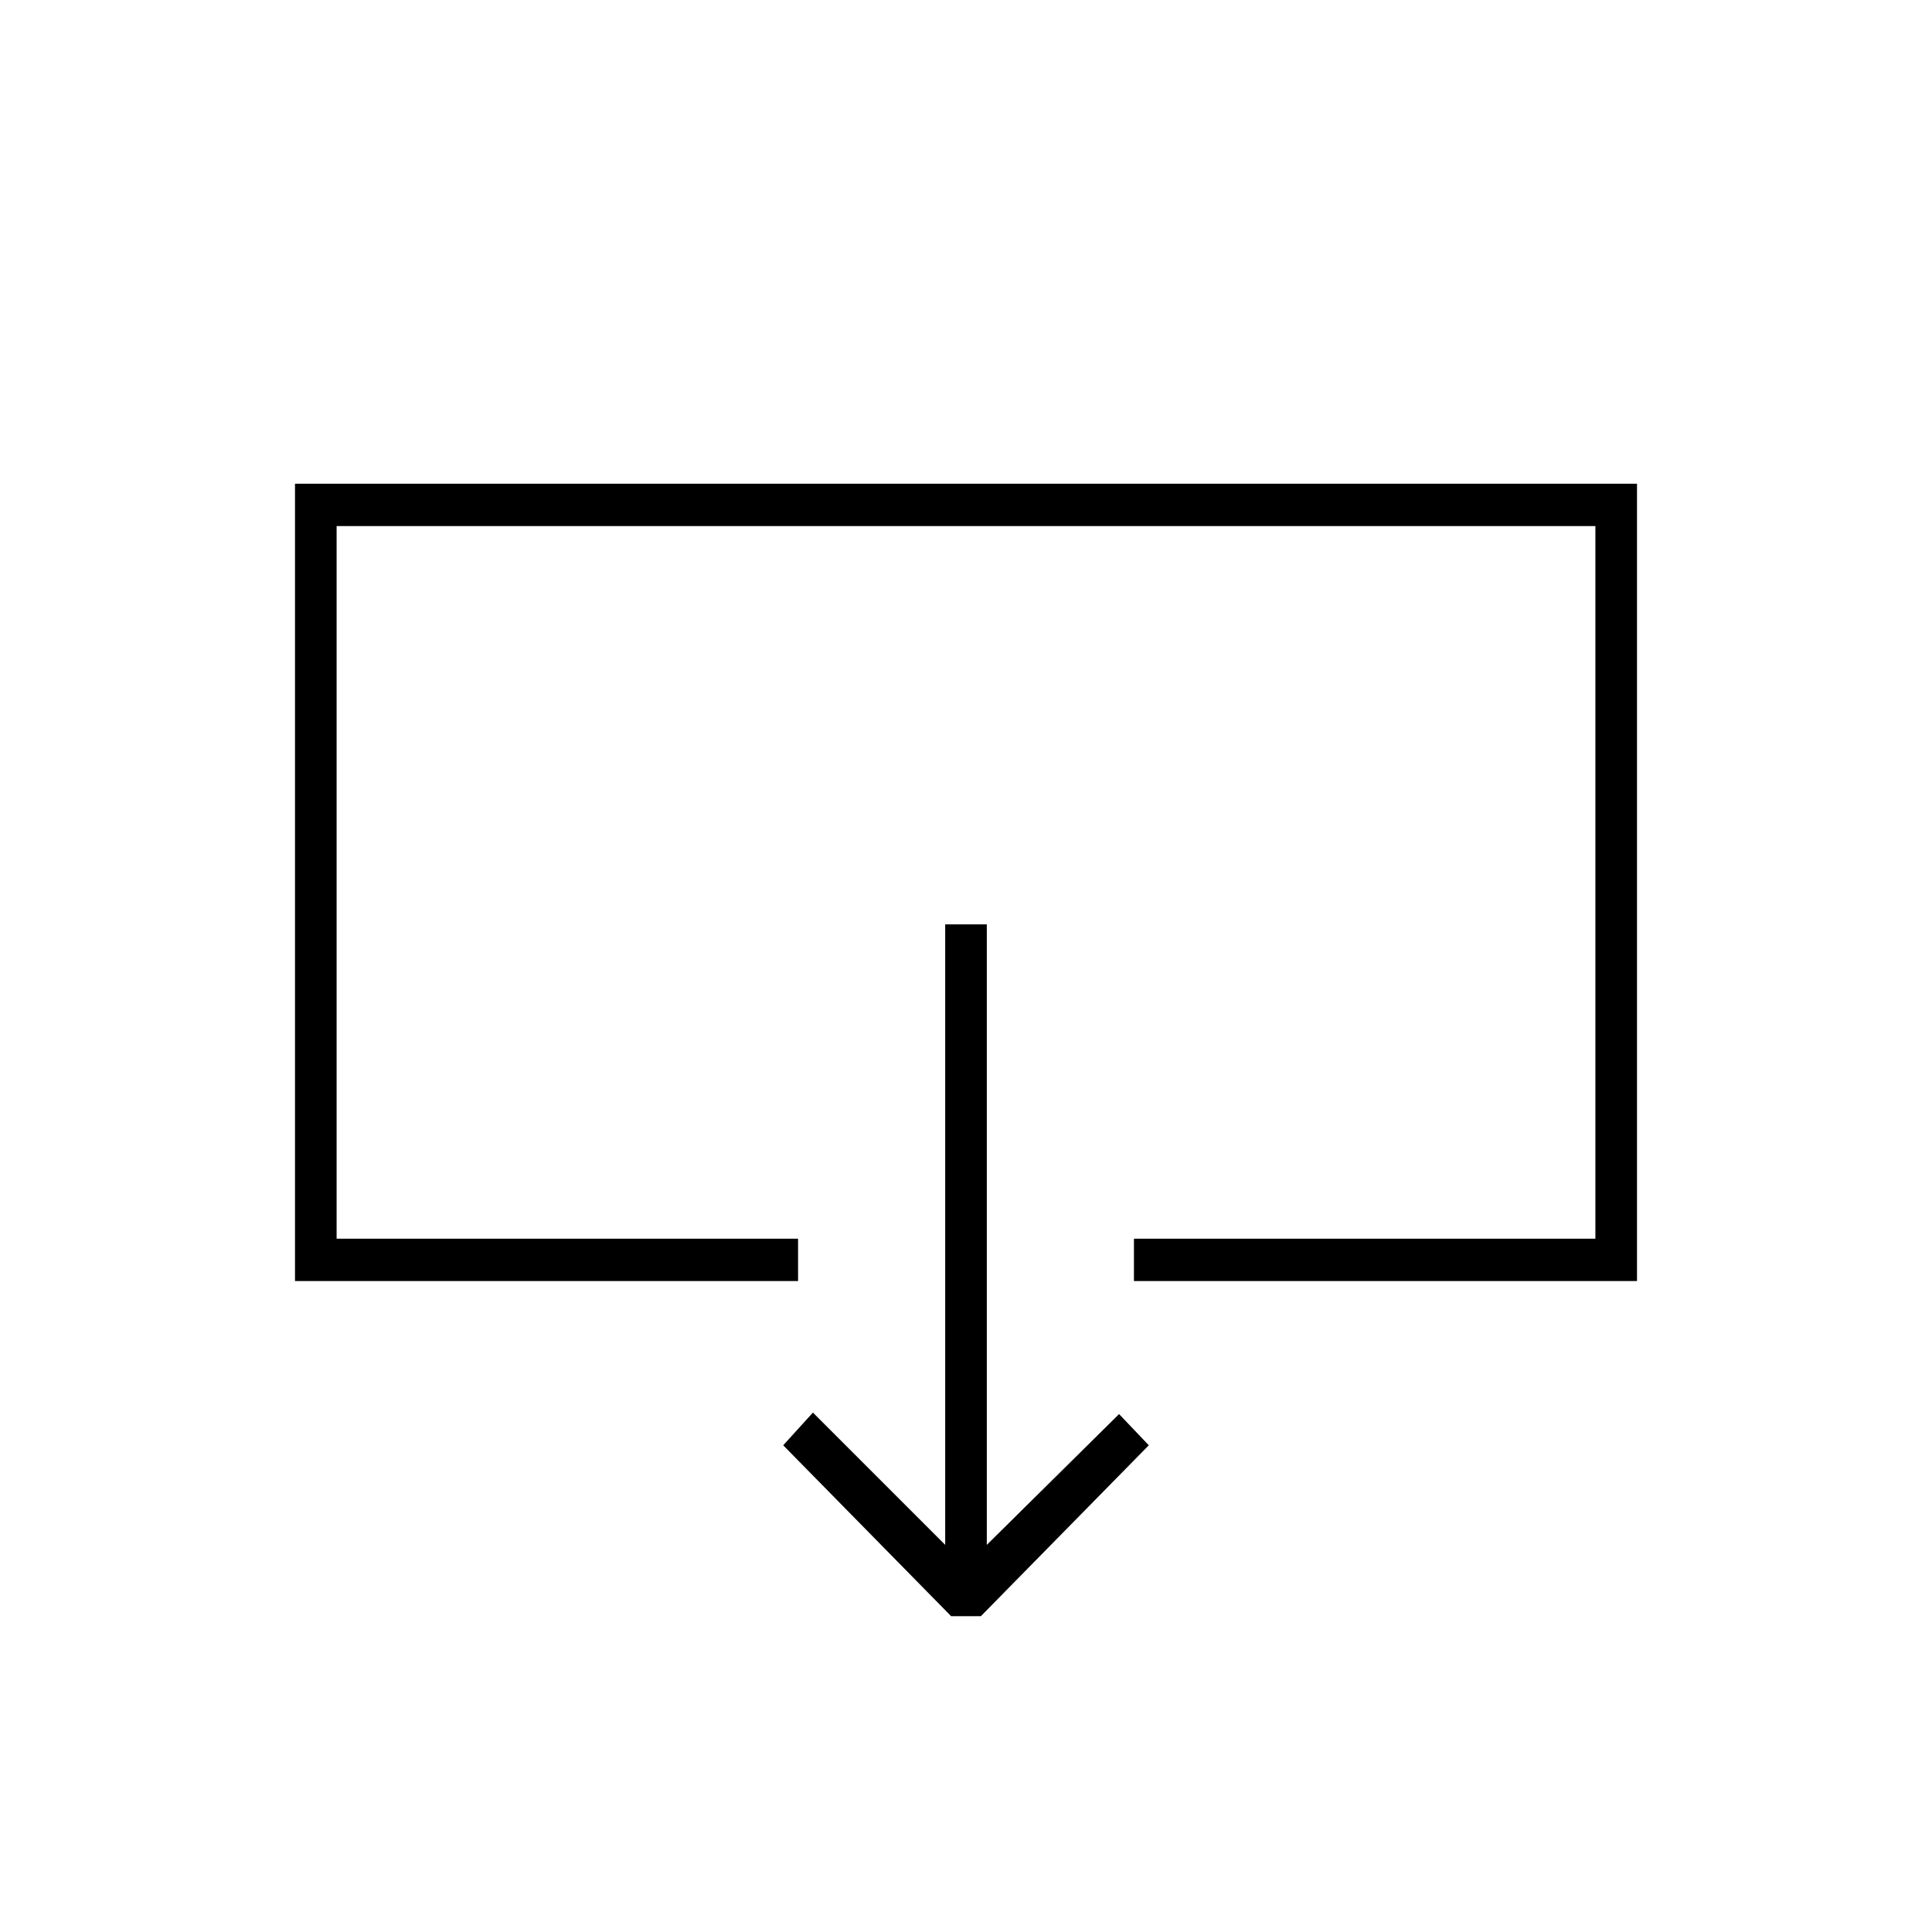 <?xml version="1.0" encoding="UTF-8"?>
<!DOCTYPE svg PUBLIC "-//W3C//DTD SVG 1.1//EN" "http://www.w3.org/Graphics/SVG/1.1/DTD/svg11.dtd">
<!-- Creator: CorelDRAW X7 -->
<svg xmlns="http://www.w3.org/2000/svg" xml:space="preserve" width="100%" height="100%" version="1.1" style="shape-rendering:geometricPrecision; text-rendering:geometricPrecision; image-rendering:optimizeQuality; fill-rule:evenodd; clip-rule:evenodd"
viewBox="0 0 2600 2600"
 xmlns:xlink="http://www.w3.org/1999/xlink">
 <defs>
  <style type="text/css">
   <![CDATA[
    .fil1 {fill:none}
    .fil0 {fill:black}
   ]]>
  </style>
 </defs>
 <g id="Layer_x0020_1">
  <g id="_2307278443904">
   <path class="fil0" d="M1272 1244l0 835 -178 -178 -40 44 226 230 40 0 226 -230 -40 -42 -178 176 0 -835 -56 0zm-198 423l-621 0 0 -959 1694 0 0 959 -621 0 0 57 677 0 0 -1073 -1806 0 0 1073 677 0 0 -57z"/>
   <rect class="fil1" width="2600" height="2600"/>
  </g>
 </g>
</svg>

